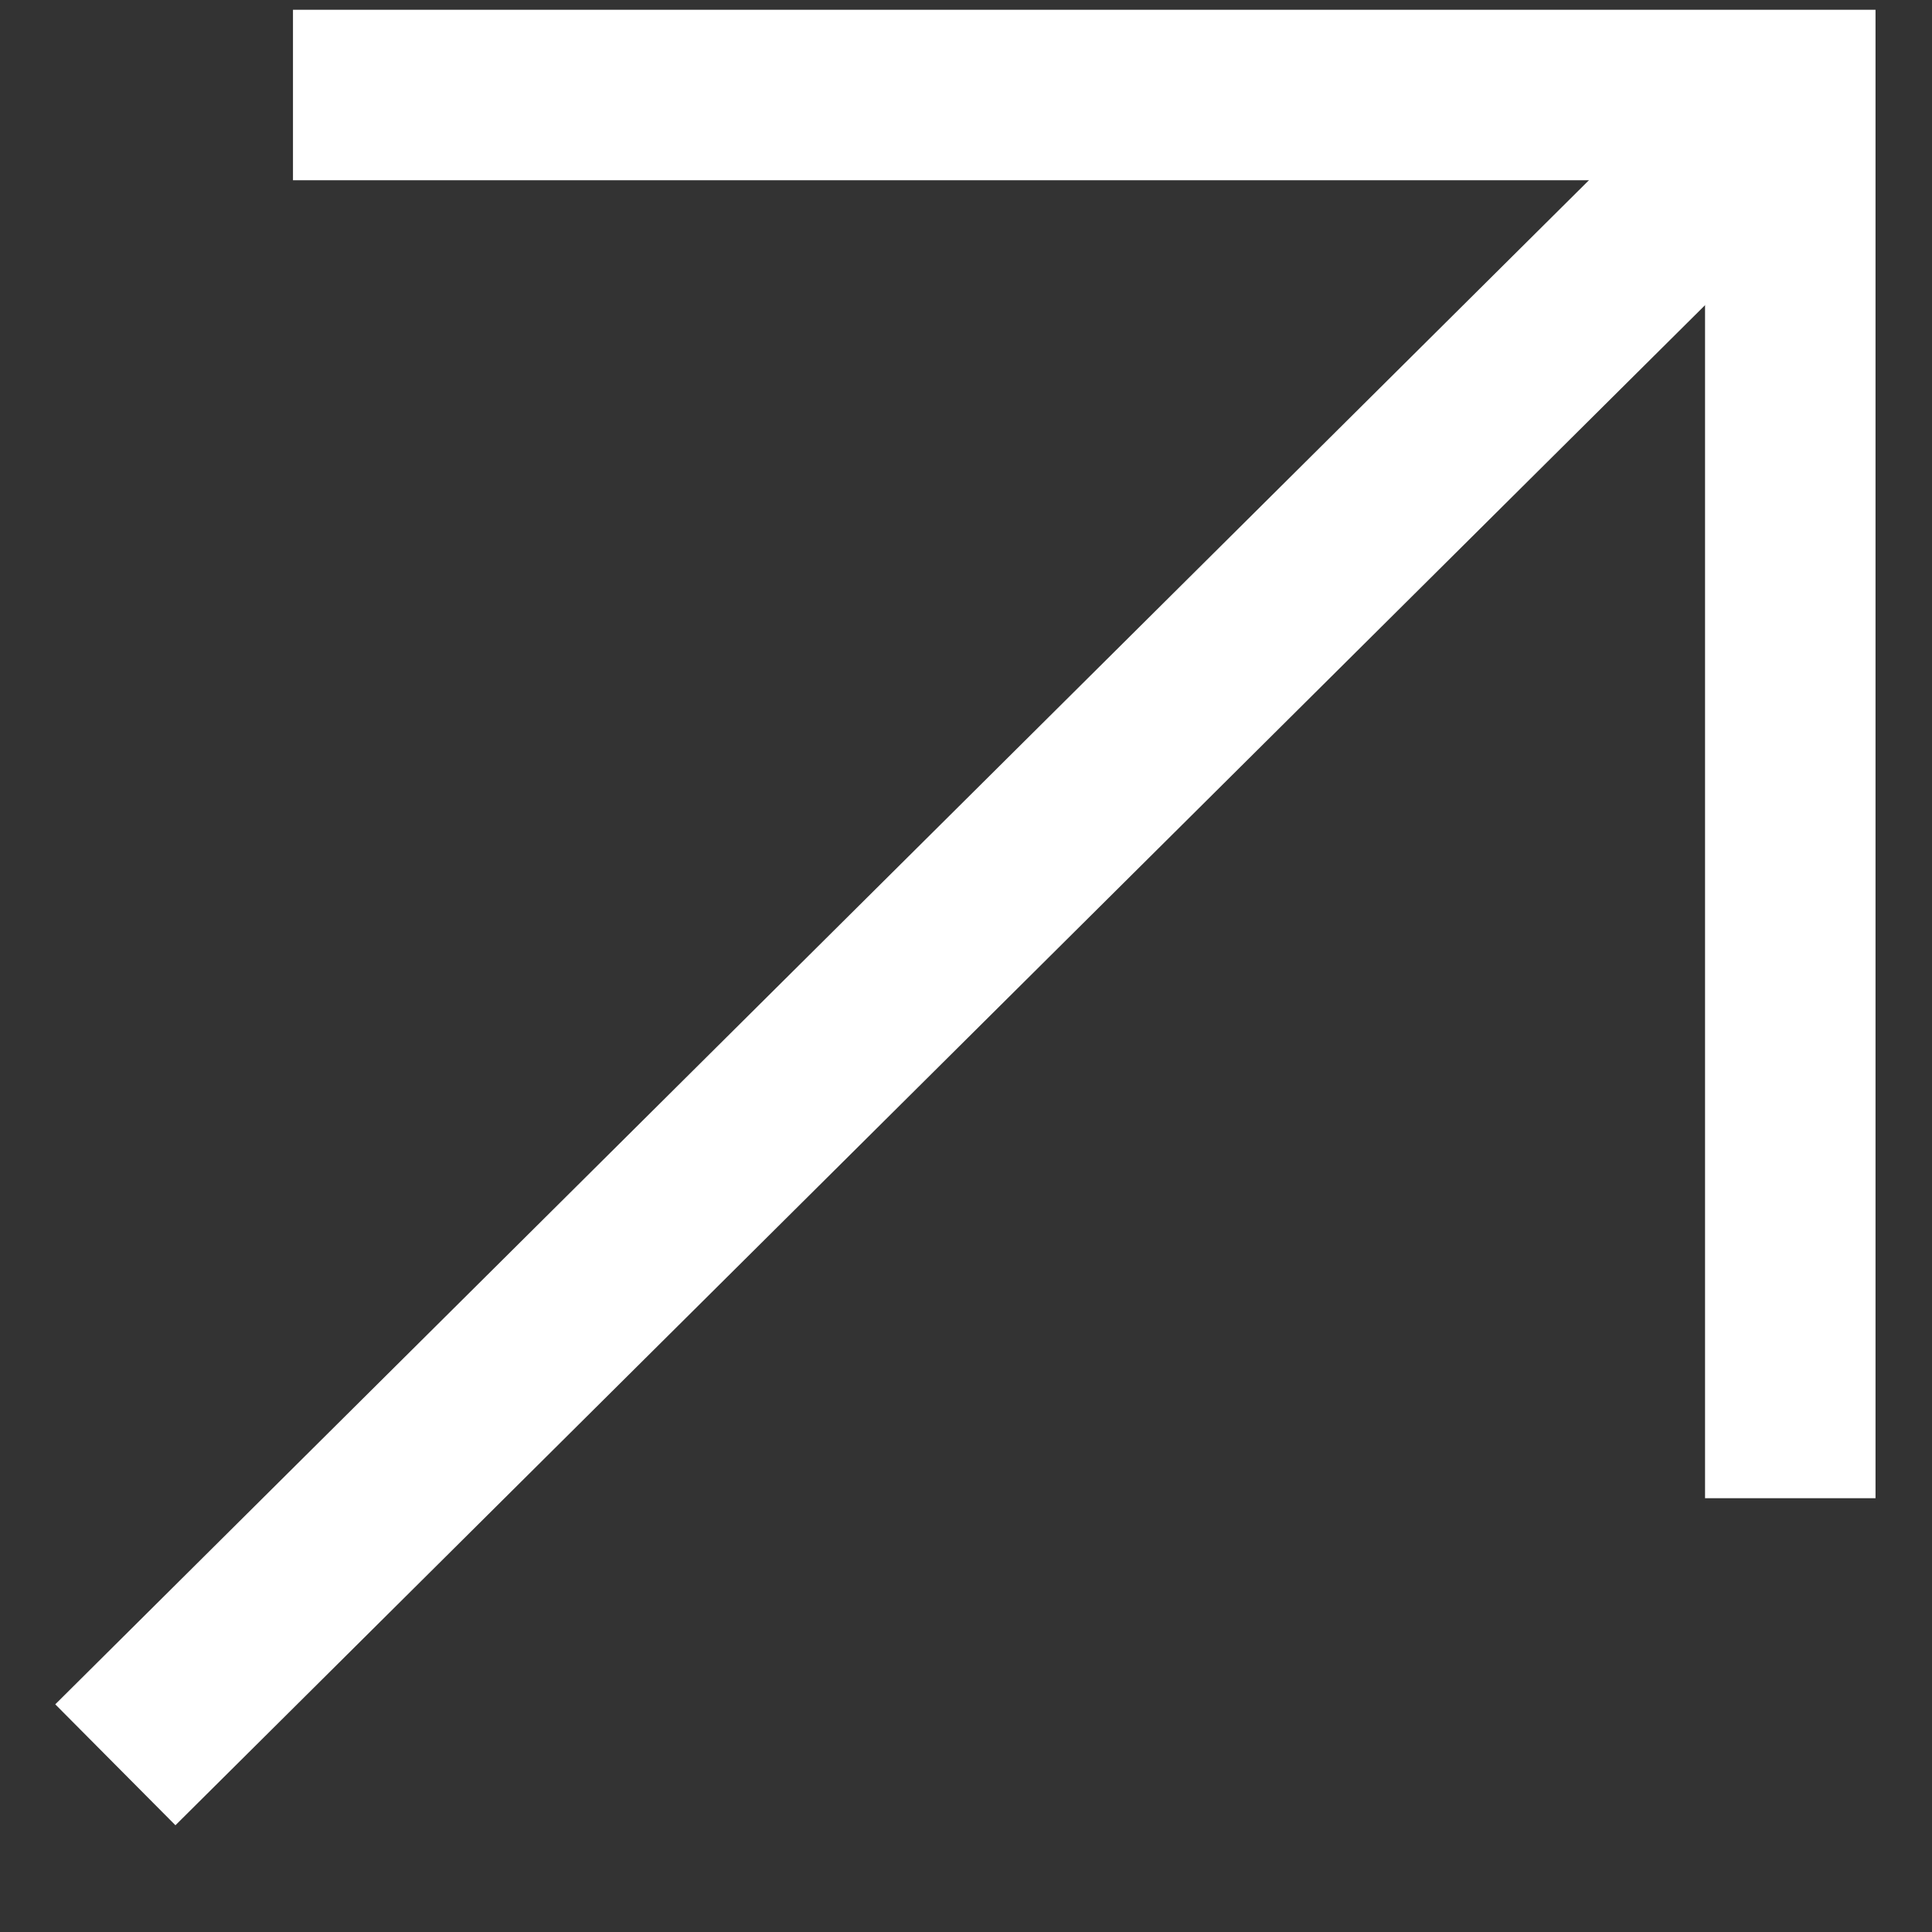 <svg width="17" height="17" viewBox="0 0 17 17" fill="none" xmlns="http://www.w3.org/2000/svg">
<rect x="0" y="0" width="17" height="17" fill="#333333" stroke="none"/>
<path d="M3.328 0.836H15.753V12.433" stroke="white" stroke-width="1.5" stroke-linecap="square"/>
<path d="M15.348 1.285L1.547 15" stroke="white" stroke-width="1.5" stroke-linecap="square" stroke-linejoin="round"/>
</svg>
